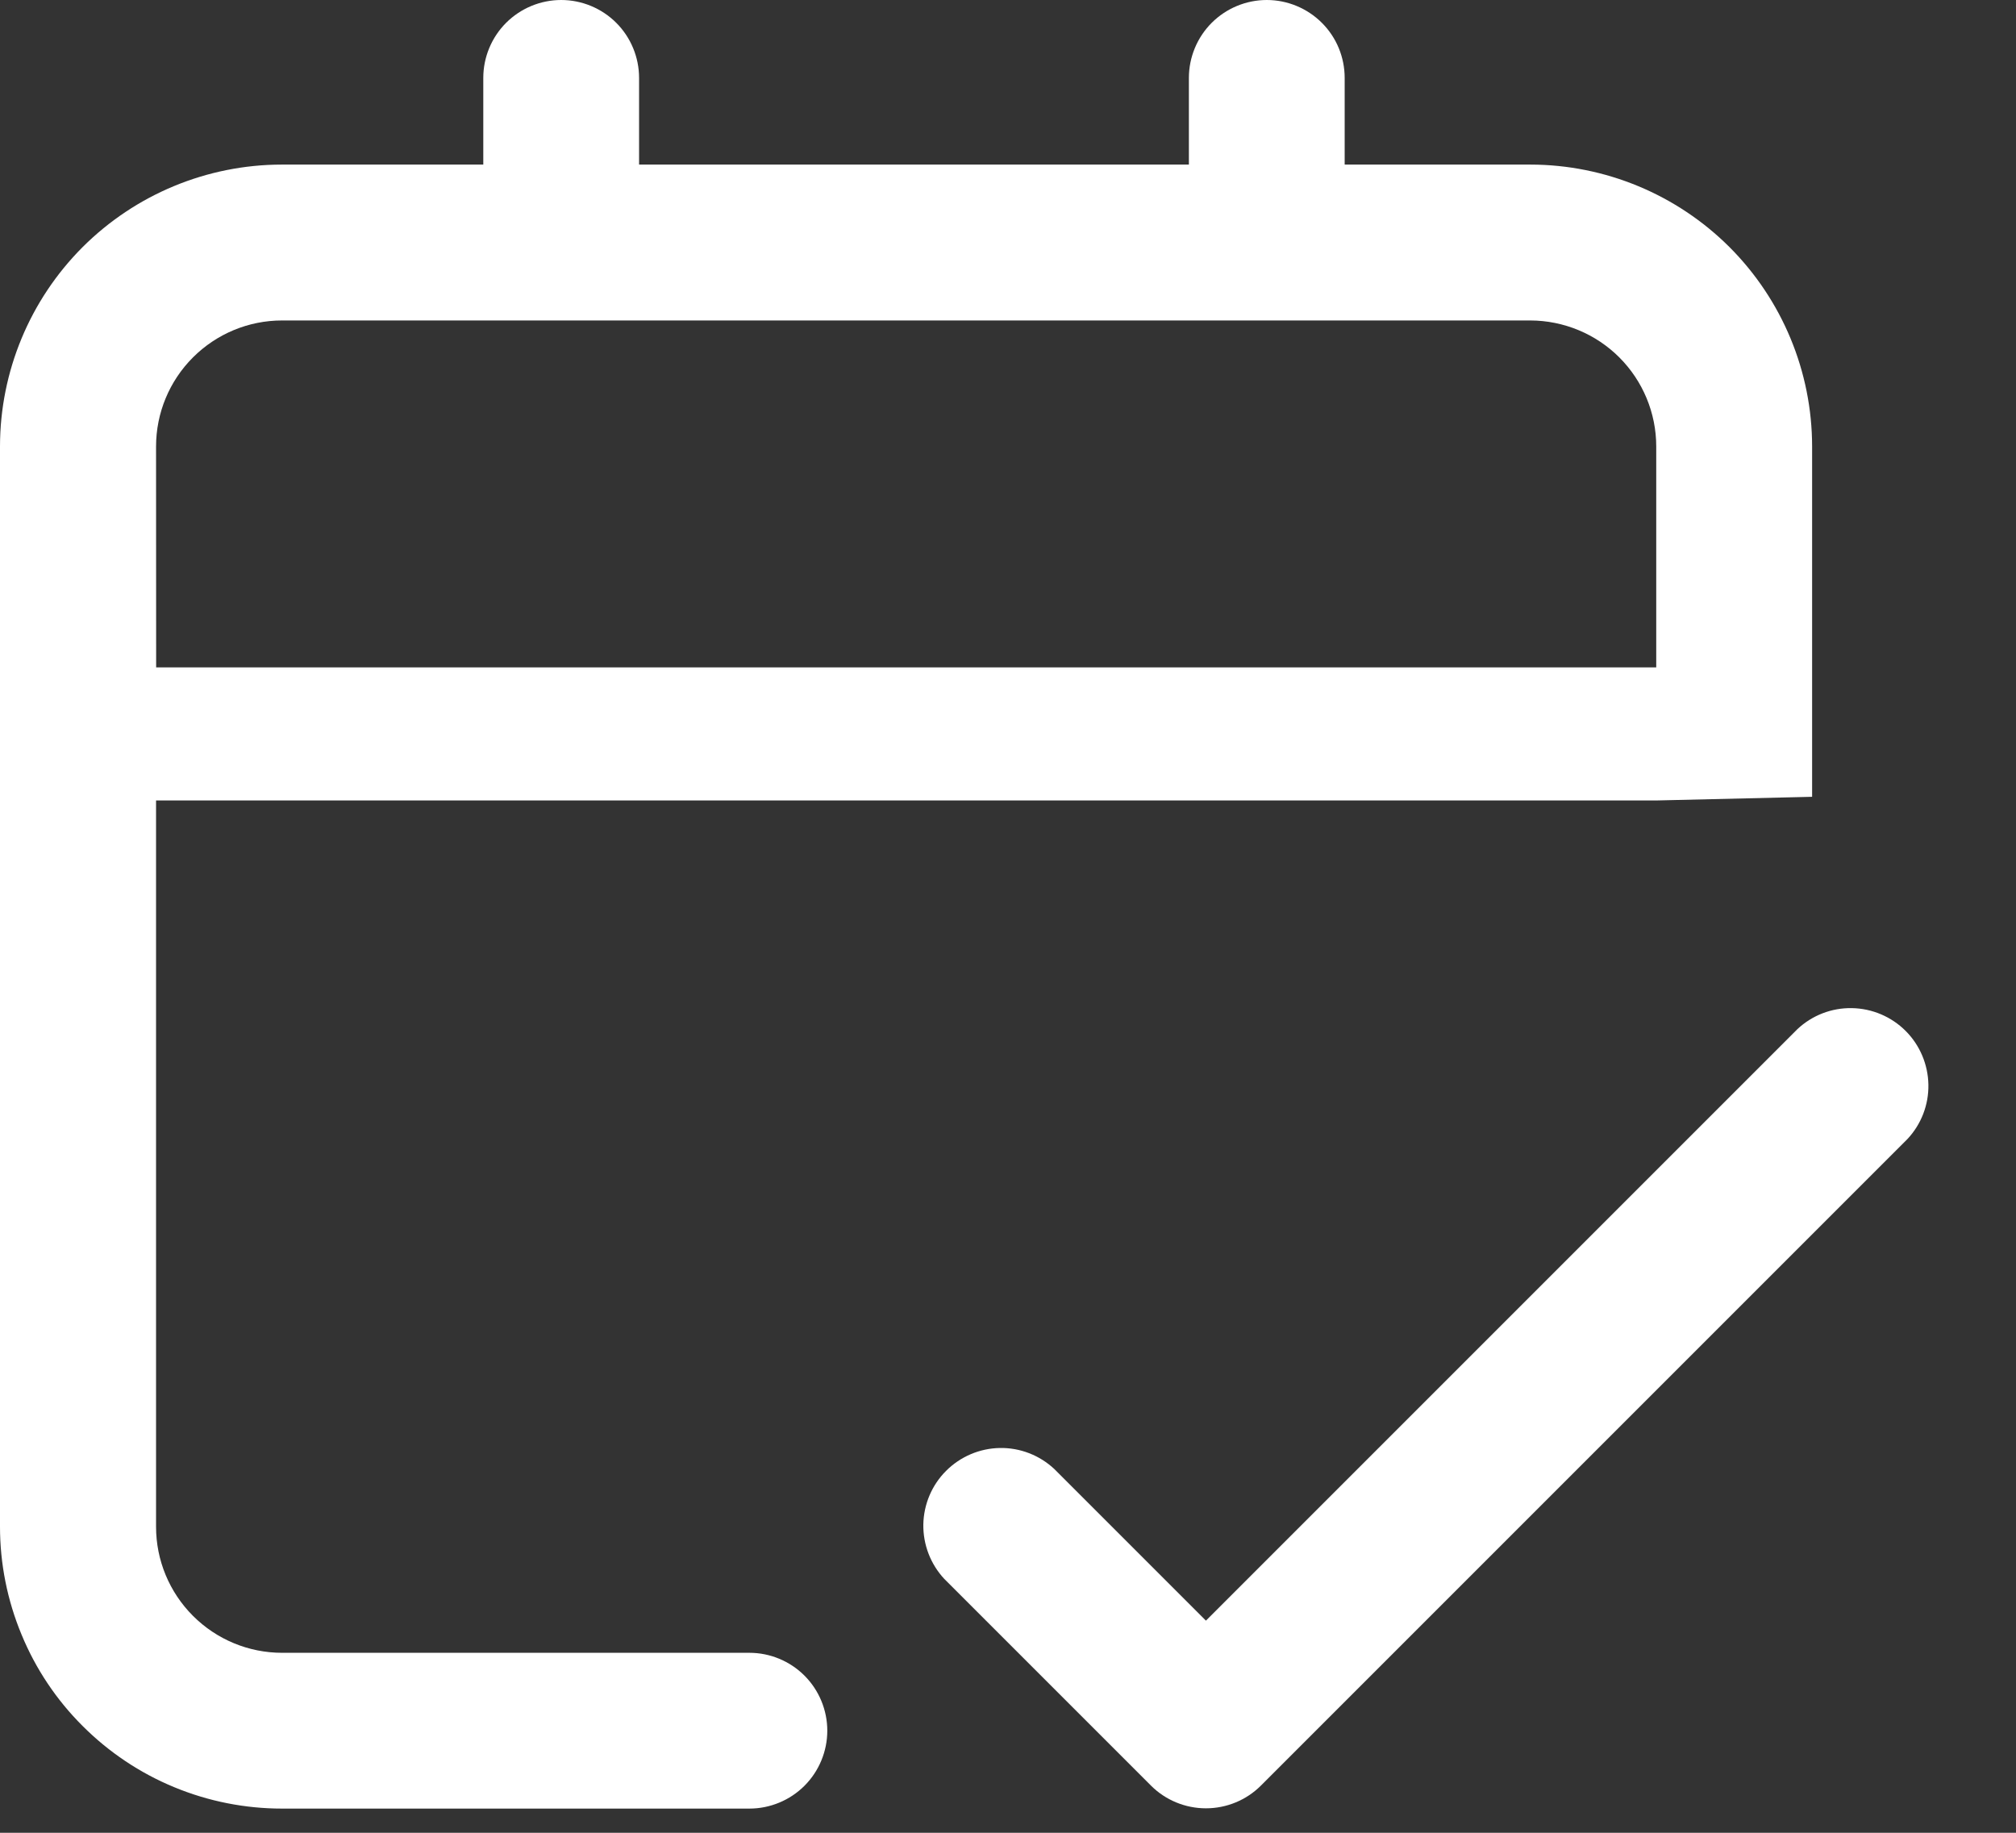 <svg xmlns="http://www.w3.org/2000/svg" width="22" height="20" viewBox="0 0 22 20" fill="none"><rect x="0" y="0" width="22" height="20" fill="#333333" stroke="none"/><path d="M11.505 16.03C11.344 15.88 11.131 15.797 10.911 15.801C10.691 15.805 10.481 15.894 10.325 16.05C10.169 16.205 10.08 16.416 10.076 16.636C10.073 16.856 10.155 17.069 10.305 17.23L12.56 19.485C12.719 19.644 12.935 19.733 13.16 19.733C13.385 19.733 13.601 19.644 13.76 19.485L20.815 12.43C20.966 12.269 21.048 12.056 21.044 11.836C21.04 11.616 20.951 11.405 20.796 11.25C20.64 11.094 20.43 11.005 20.209 11.001C19.989 10.997 19.776 11.079 19.615 11.23L13.16 17.685L11.505 16.03Z" fill="white"></path><path d="M3.078 19.736H8.178C8.403 19.736 8.62 19.646 8.779 19.487C8.938 19.328 9.028 19.111 9.028 18.886C9.028 18.661 8.938 18.444 8.779 18.285C8.62 18.126 8.403 18.036 8.178 18.036H3.078C2.713 18.036 2.364 17.891 2.106 17.633C1.848 17.375 1.703 17.026 1.703 16.661V8.735H18.075L19.775 8.695V4.87C19.774 4.055 19.45 3.274 18.874 2.697C18.297 2.121 17.516 1.797 16.701 1.796H14.674V0.85C14.674 0.625 14.585 0.408 14.425 0.249C14.266 0.09 14.049 0 13.824 0C13.599 0 13.382 0.09 13.223 0.249C13.064 0.408 12.974 0.625 12.974 0.85V1.796H6.974V0.85C6.974 0.625 6.884 0.408 6.725 0.249C6.566 0.09 6.349 0 6.124 0C5.899 0 5.682 0.09 5.523 0.249C5.364 0.408 5.274 0.625 5.274 0.85V1.796H3.074C2.259 1.797 1.478 2.121 0.901 2.697C0.325 3.274 0.001 4.055 0 4.87V16.66C0 17.064 0.08 17.464 0.235 17.837C0.389 18.211 0.616 18.55 0.902 18.835C1.188 19.121 1.527 19.348 1.9 19.502C2.274 19.657 2.674 19.736 3.078 19.736ZM1.703 4.872C1.703 4.507 1.848 4.158 2.106 3.9C2.364 3.642 2.713 3.497 3.078 3.497H16.7C17.064 3.498 17.414 3.643 17.671 3.9C17.929 4.158 18.074 4.508 18.074 4.872V7.283H1.704L1.703 4.872Z" fill="white"></path></svg>